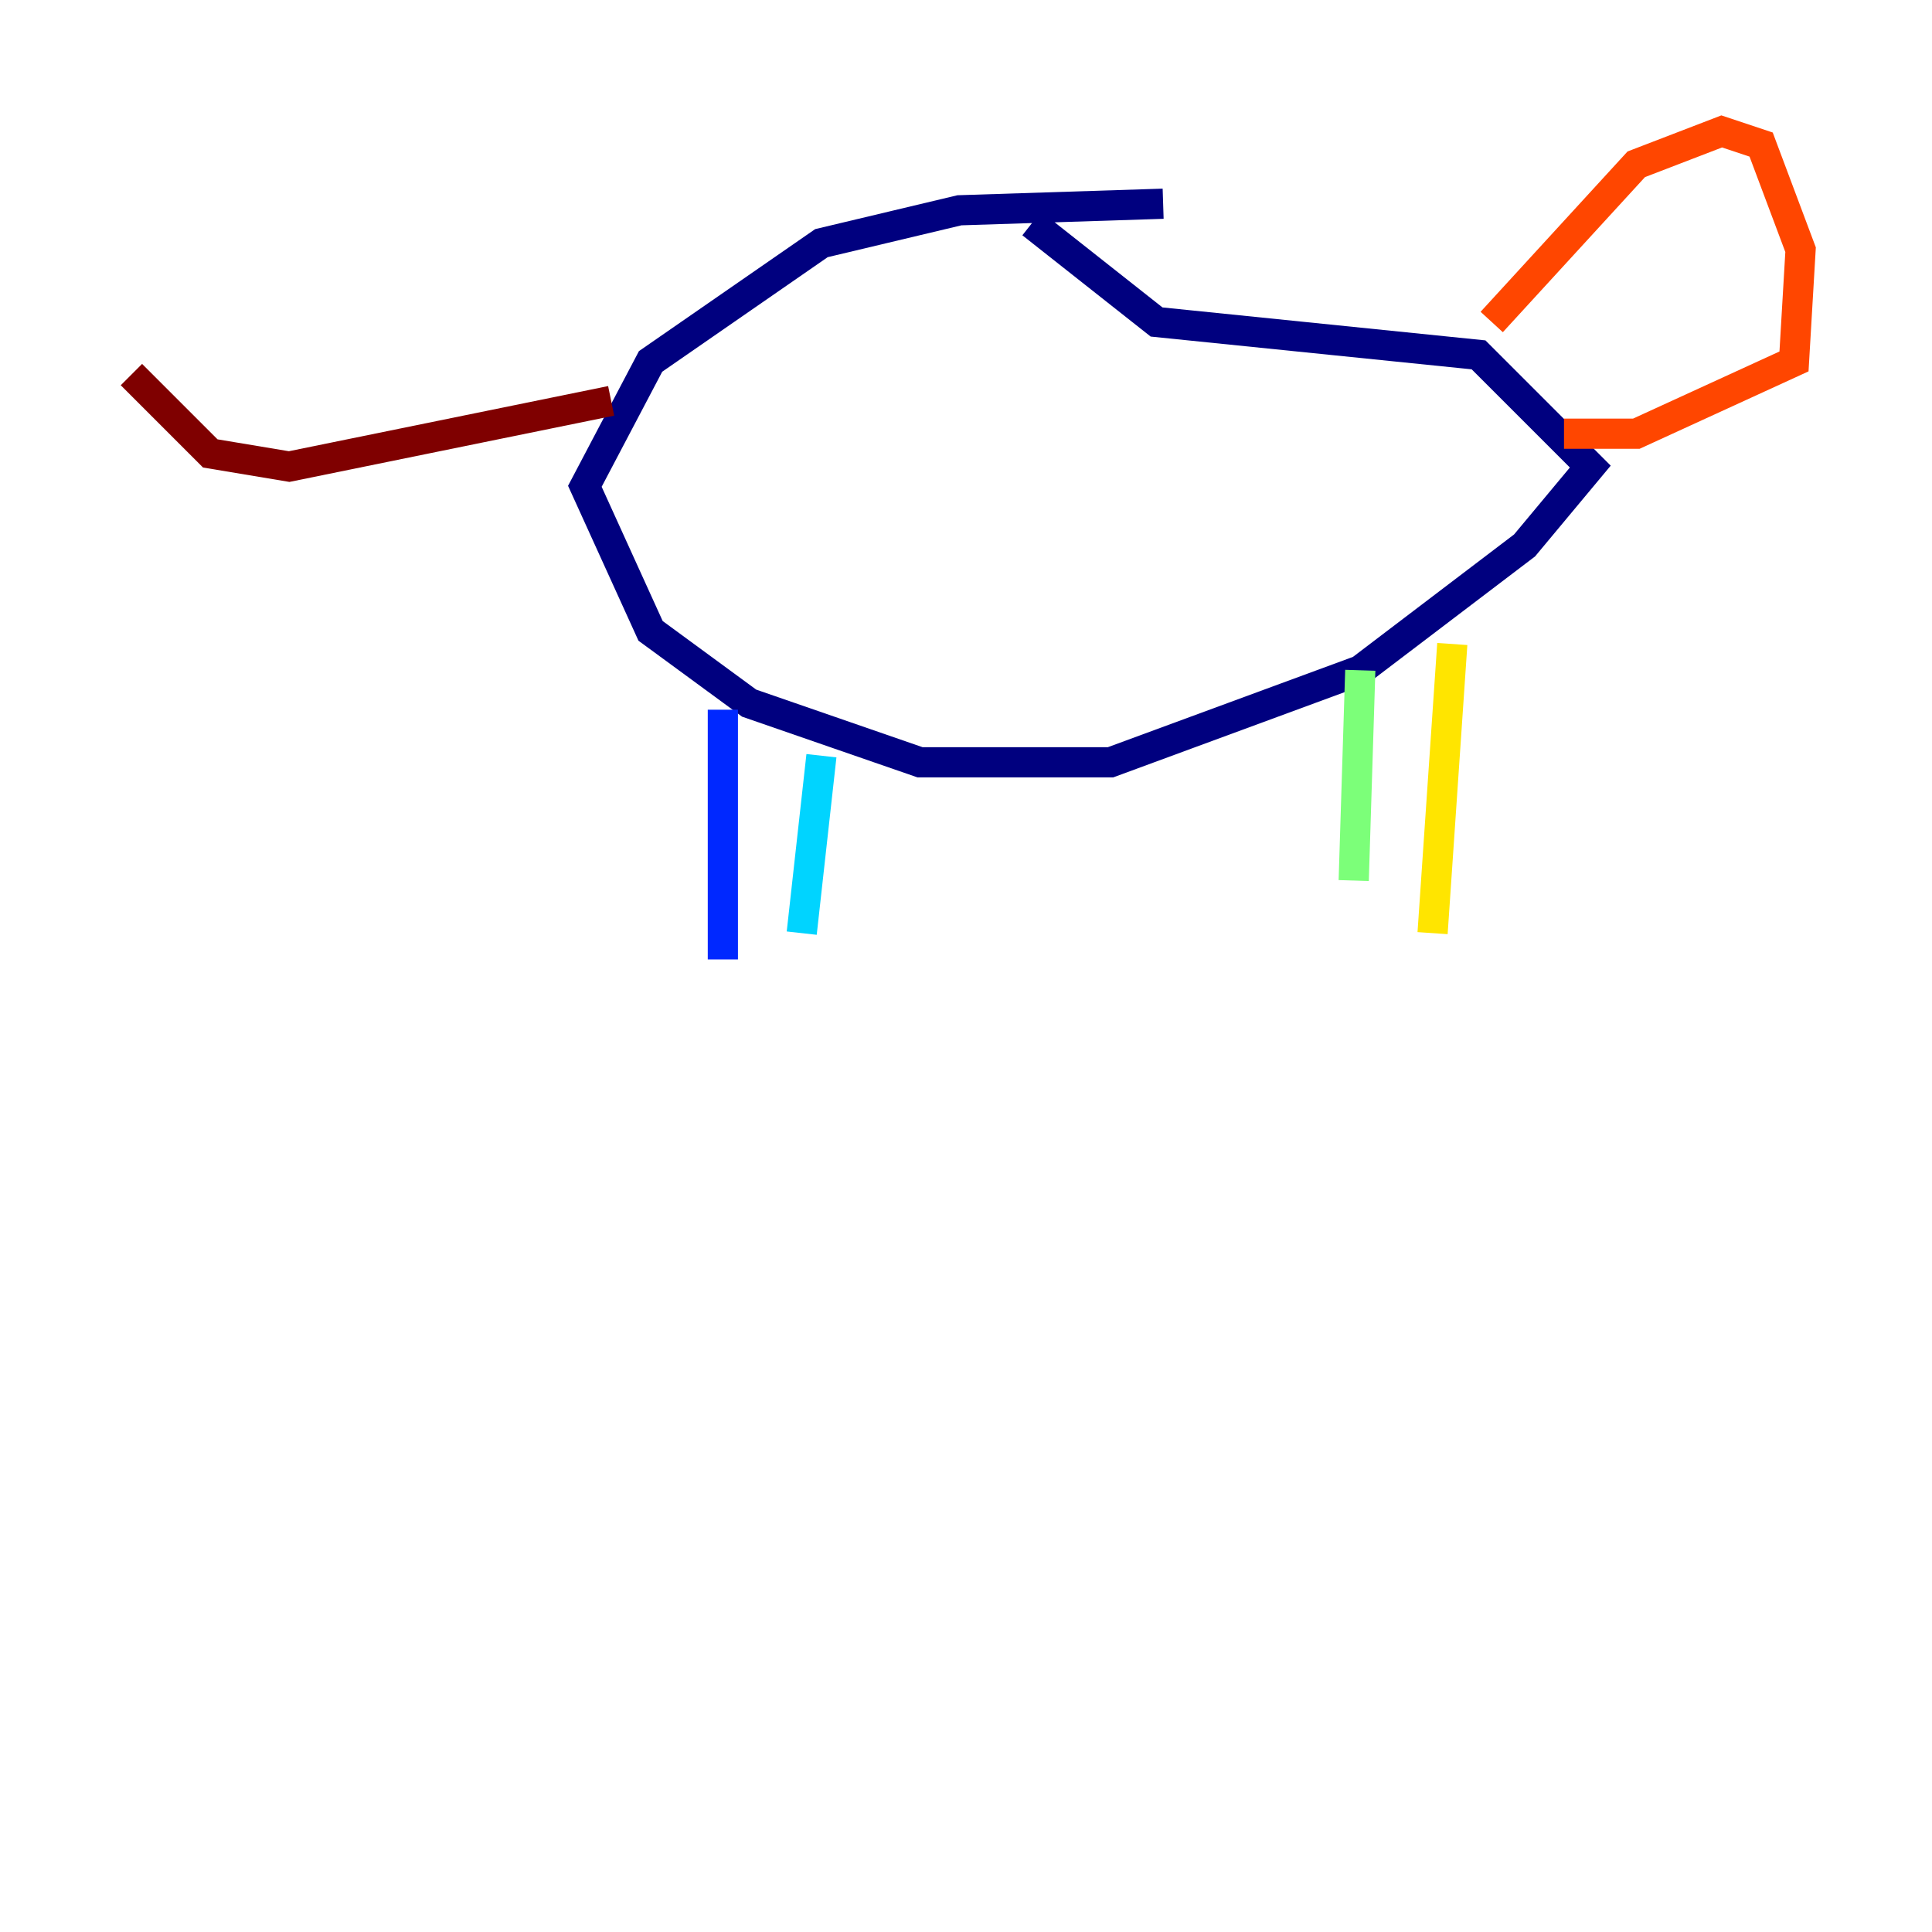 <?xml version="1.0" encoding="utf-8" ?>
<svg baseProfile="tiny" height="128" version="1.2" viewBox="0,0,128,128" width="128" xmlns="http://www.w3.org/2000/svg" xmlns:ev="http://www.w3.org/2001/xml-events" xmlns:xlink="http://www.w3.org/1999/xlink"><defs /><polyline fill="none" points="77.061,13.497 63.565,13.932 54.422,16.109 43.102,23.946 38.748,32.218 43.102,41.796 49.633,46.585 60.952,50.503 73.578,50.503 90.122,44.408 101.007,36.136 105.361,30.912 97.959,23.51 76.626,21.333 68.354,14.803" stroke="#00007f" stroke-width="2" /><polyline fill="none" points="47.891,47.02 47.891,63.565" stroke="#0028ff" stroke-width="2" /><polyline fill="none" points="53.116,61.823 54.422,50.068" stroke="#00d4ff" stroke-width="2" /><polyline fill="none" points="90.122,44.408 89.687,58.34" stroke="#7cff79" stroke-width="2" /><polyline fill="none" points="94.912,61.823 96.218,42.667" stroke="#ffe500" stroke-width="2" /><polyline fill="none" points="98.83,21.333 108.408,10.884 114.068,8.707 116.68,9.578 119.293,16.544 118.857,23.946 108.408,28.735 103.619,28.735" stroke="#ff4600" stroke-width="2" /><polyline fill="none" points="40.49,26.558 19.157,30.912 13.932,30.041 8.707,24.816" stroke="#7f0000" stroke-width="2" /></svg>